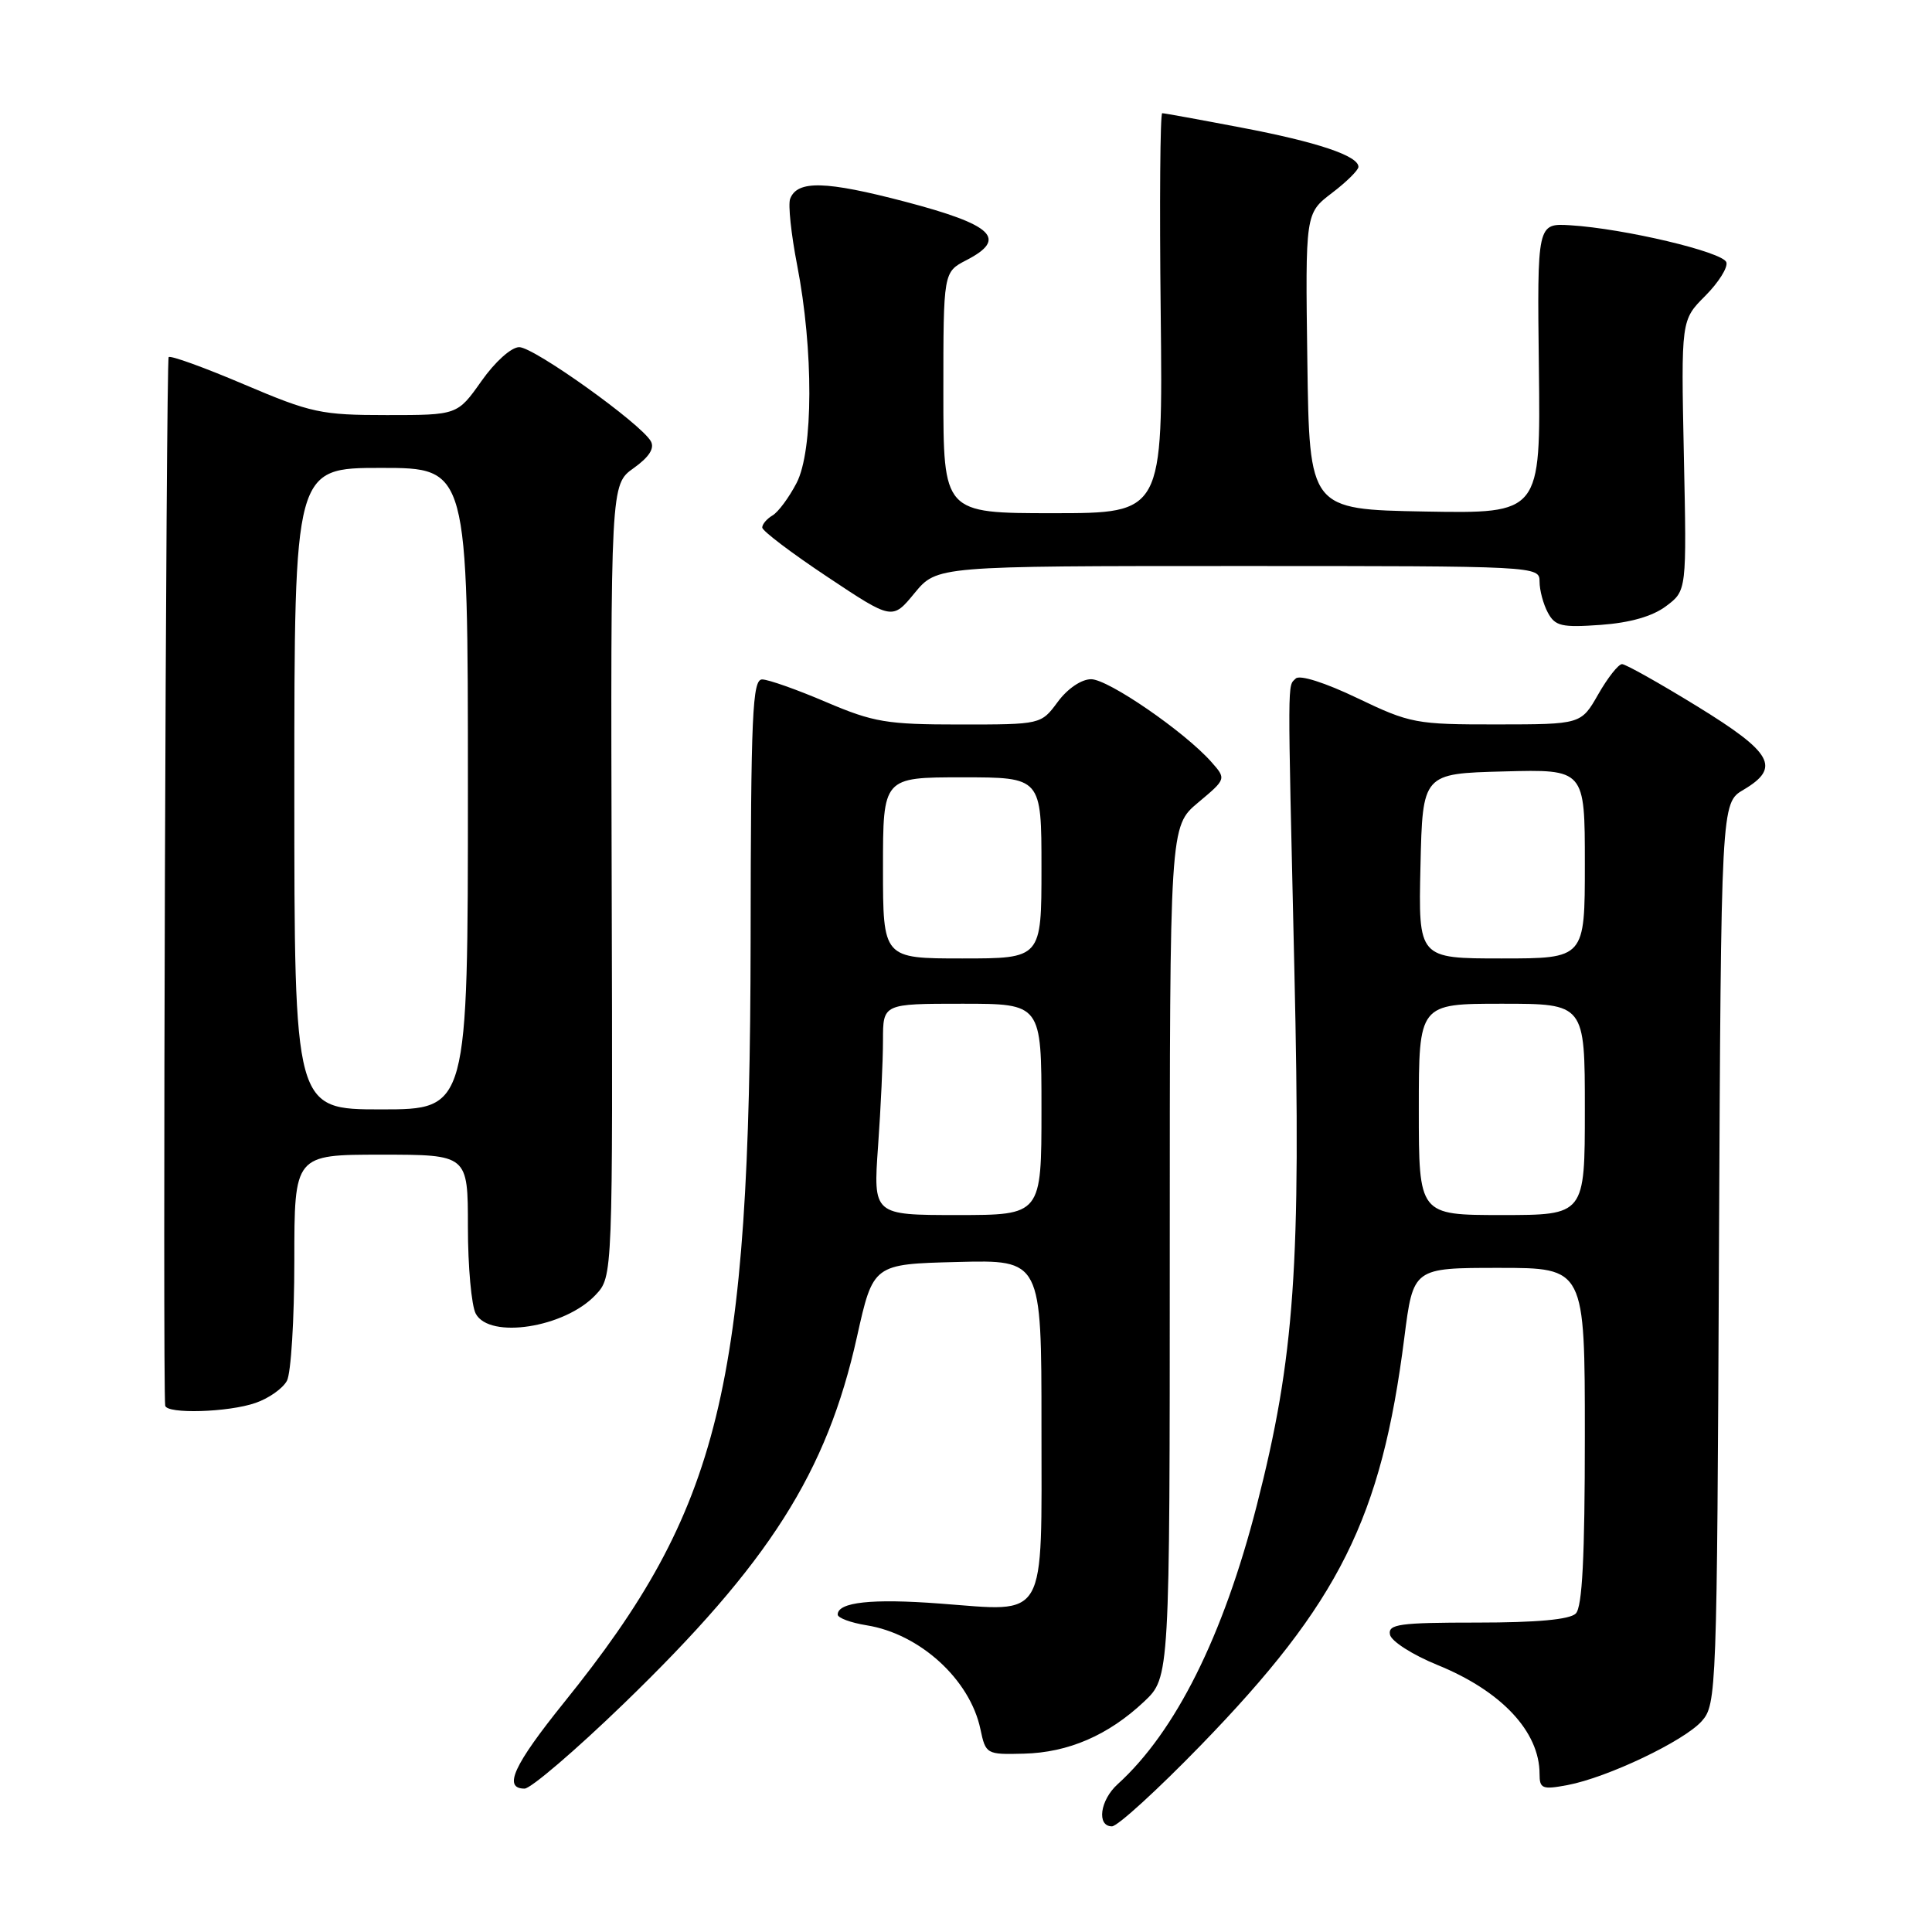 <?xml version="1.0" encoding="UTF-8" standalone="no"?>
<!DOCTYPE svg PUBLIC "-//W3C//DTD SVG 1.1//EN" "http://www.w3.org/Graphics/SVG/1.1/DTD/svg11.dtd" >
<svg xmlns="http://www.w3.org/2000/svg" xmlns:xlink="http://www.w3.org/1999/xlink" version="1.1" viewBox="0 0 256 256">
 <g >
 <path fill="currentColor"
d=" M 159.12 231.25 C 177.46 212.35 183.04 201.17 186.08 177.25 C 187.26 168.00 187.26 168.00 198.63 168.00 C 210.00 168.00 210.00 168.00 210.00 190.30 C 210.00 206.31 209.66 212.94 208.80 213.80 C 208.00 214.60 203.63 215.00 195.73 215.00 C 185.39 215.00 183.90 215.21 184.18 216.60 C 184.35 217.47 187.18 219.28 190.45 220.61 C 198.95 224.06 204.00 229.45 204.00 235.06 C 204.00 237.01 204.36 237.16 207.71 236.53 C 213.00 235.53 223.15 230.70 225.50 228.05 C 227.45 225.85 227.51 224.17 227.77 166.10 C 228.05 106.40 228.05 106.40 231.02 104.65 C 235.99 101.71 234.90 99.75 224.90 93.60 C 219.89 90.52 215.40 88.00 214.93 88.00 C 214.45 88.00 213.03 89.80 211.78 91.99 C 209.50 95.98 209.50 95.98 198.33 95.99 C 187.62 96.00 186.86 95.86 179.87 92.51 C 175.60 90.46 172.22 89.38 171.69 89.91 C 170.59 91.01 170.60 88.87 171.51 128.50 C 172.41 167.64 171.55 179.86 166.53 199.47 C 162.08 216.82 155.76 229.47 148.09 236.42 C 145.75 238.54 145.29 242.00 147.34 242.00 C 148.08 242.00 153.38 237.16 159.12 231.25 Z  M 82.65 225.75 C 101.94 207.09 109.55 195.13 113.55 177.15 C 115.70 167.50 115.70 167.50 126.85 167.22 C 138.00 166.93 138.00 166.93 138.00 188.93 C 138.00 215.14 138.91 213.55 124.54 212.48 C 115.53 211.80 111.00 212.29 111.00 213.94 C 111.00 214.38 112.72 215.02 114.83 215.36 C 121.89 216.49 128.53 222.55 129.91 229.12 C 130.61 232.44 130.71 232.50 135.65 232.37 C 141.56 232.23 146.88 229.92 151.60 225.47 C 155.00 222.26 155.00 222.26 155.00 165.88 C 155.00 109.50 155.00 109.50 158.75 106.35 C 162.50 103.21 162.50 103.21 160.50 100.95 C 156.96 96.96 146.85 90.00 144.58 90.00 C 143.29 90.00 141.45 91.25 140.16 93.00 C 137.94 96.00 137.94 96.00 127.19 96.00 C 117.50 96.00 115.76 95.71 109.47 93.03 C 105.64 91.39 101.83 90.04 101.00 90.03 C 99.70 90.00 99.49 94.53 99.46 124.75 C 99.38 184.04 95.51 199.83 74.75 225.57 C 68.05 233.89 66.62 237.00 69.51 237.00 C 70.33 237.00 76.25 231.94 82.65 225.75 Z  M 33.87 185.89 C 35.62 185.29 37.48 183.97 38.02 182.96 C 38.56 181.95 39.00 174.80 39.00 167.07 C 39.00 153.00 39.00 153.00 50.50 153.00 C 62.00 153.00 62.00 153.00 62.00 162.57 C 62.00 167.83 62.47 173.00 63.04 174.07 C 64.86 177.48 74.85 175.92 78.92 171.58 C 81.20 169.16 81.20 169.16 81.05 116.68 C 80.91 64.20 80.91 64.20 83.96 62.03 C 86.02 60.56 86.76 59.40 86.24 58.47 C 84.94 56.14 70.76 46.00 68.80 46.00 C 67.75 46.00 65.59 47.94 63.79 50.50 C 60.61 55.00 60.61 55.00 51.26 55.00 C 42.55 55.00 41.24 54.72 32.35 50.94 C 27.09 48.70 22.60 47.07 22.35 47.32 C 21.99 47.68 21.54 183.73 21.89 186.25 C 22.05 187.39 30.28 187.15 33.87 185.89 Z  M 220.76 80.32 C 223.50 78.27 223.50 78.27 223.12 60.34 C 222.75 42.41 222.75 42.41 225.96 39.20 C 227.72 37.43 228.98 35.43 228.75 34.75 C 228.30 33.39 215.21 30.29 208.09 29.85 C 203.68 29.58 203.68 29.58 203.91 48.82 C 204.14 68.05 204.14 68.05 188.82 67.78 C 173.50 67.50 173.50 67.50 173.23 47.88 C 172.96 28.27 172.96 28.27 176.48 25.58 C 178.42 24.11 180.00 22.54 180.00 22.11 C 180.00 20.65 174.56 18.82 164.50 16.91 C 159.00 15.86 154.28 15.00 154.00 15.00 C 153.73 15.00 153.63 26.92 153.80 41.50 C 154.09 68.00 154.09 68.00 139.55 68.00 C 125.00 68.00 125.00 68.00 125.00 52.03 C 125.00 36.05 125.00 36.05 128.06 34.47 C 133.54 31.64 131.62 29.80 119.99 26.74 C 109.40 23.96 105.65 23.86 104.70 26.34 C 104.41 27.09 104.83 31.03 105.62 35.10 C 107.81 46.36 107.78 59.71 105.55 64.00 C 104.55 65.92 103.12 67.86 102.36 68.30 C 101.61 68.74 101.00 69.46 101.00 69.90 C 101.00 70.34 104.88 73.28 109.62 76.43 C 118.24 82.17 118.24 82.17 121.19 78.58 C 124.15 75.00 124.15 75.00 164.07 75.00 C 203.76 75.00 204.00 75.01 204.00 77.07 C 204.00 78.20 204.49 80.05 205.10 81.18 C 206.06 82.97 206.93 83.17 212.11 82.80 C 215.99 82.52 218.97 81.67 220.76 80.32 Z  M 188.00 147.00 C 188.00 133.00 188.00 133.00 199.00 133.00 C 210.00 133.00 210.00 133.00 210.00 147.00 C 210.00 161.00 210.00 161.00 199.00 161.00 C 188.00 161.00 188.00 161.00 188.00 147.00 Z  M 188.22 114.75 C 188.50 102.50 188.50 102.50 199.25 102.22 C 210.00 101.93 210.00 101.93 210.00 114.47 C 210.00 127.00 210.00 127.00 198.97 127.00 C 187.94 127.00 187.94 127.00 188.22 114.75 Z  M 116.35 151.85 C 116.71 146.81 117.00 140.51 117.00 137.85 C 117.00 133.00 117.00 133.00 127.50 133.00 C 138.00 133.00 138.00 133.00 138.00 147.00 C 138.00 161.00 138.00 161.00 126.85 161.00 C 115.70 161.00 115.70 161.00 116.35 151.85 Z  M 117.00 115.00 C 117.00 103.00 117.00 103.00 127.50 103.00 C 138.00 103.00 138.00 103.00 138.00 115.00 C 138.00 127.00 138.00 127.00 127.50 127.00 C 117.00 127.00 117.00 127.00 117.00 115.00 Z  M 39.00 104.50 C 39.00 62.00 39.00 62.00 50.50 62.00 C 62.00 62.00 62.00 62.00 62.00 104.50 C 62.00 147.00 62.00 147.00 50.50 147.00 C 39.00 147.00 39.00 147.00 39.00 104.50 Z "/>
</g>
</svg>